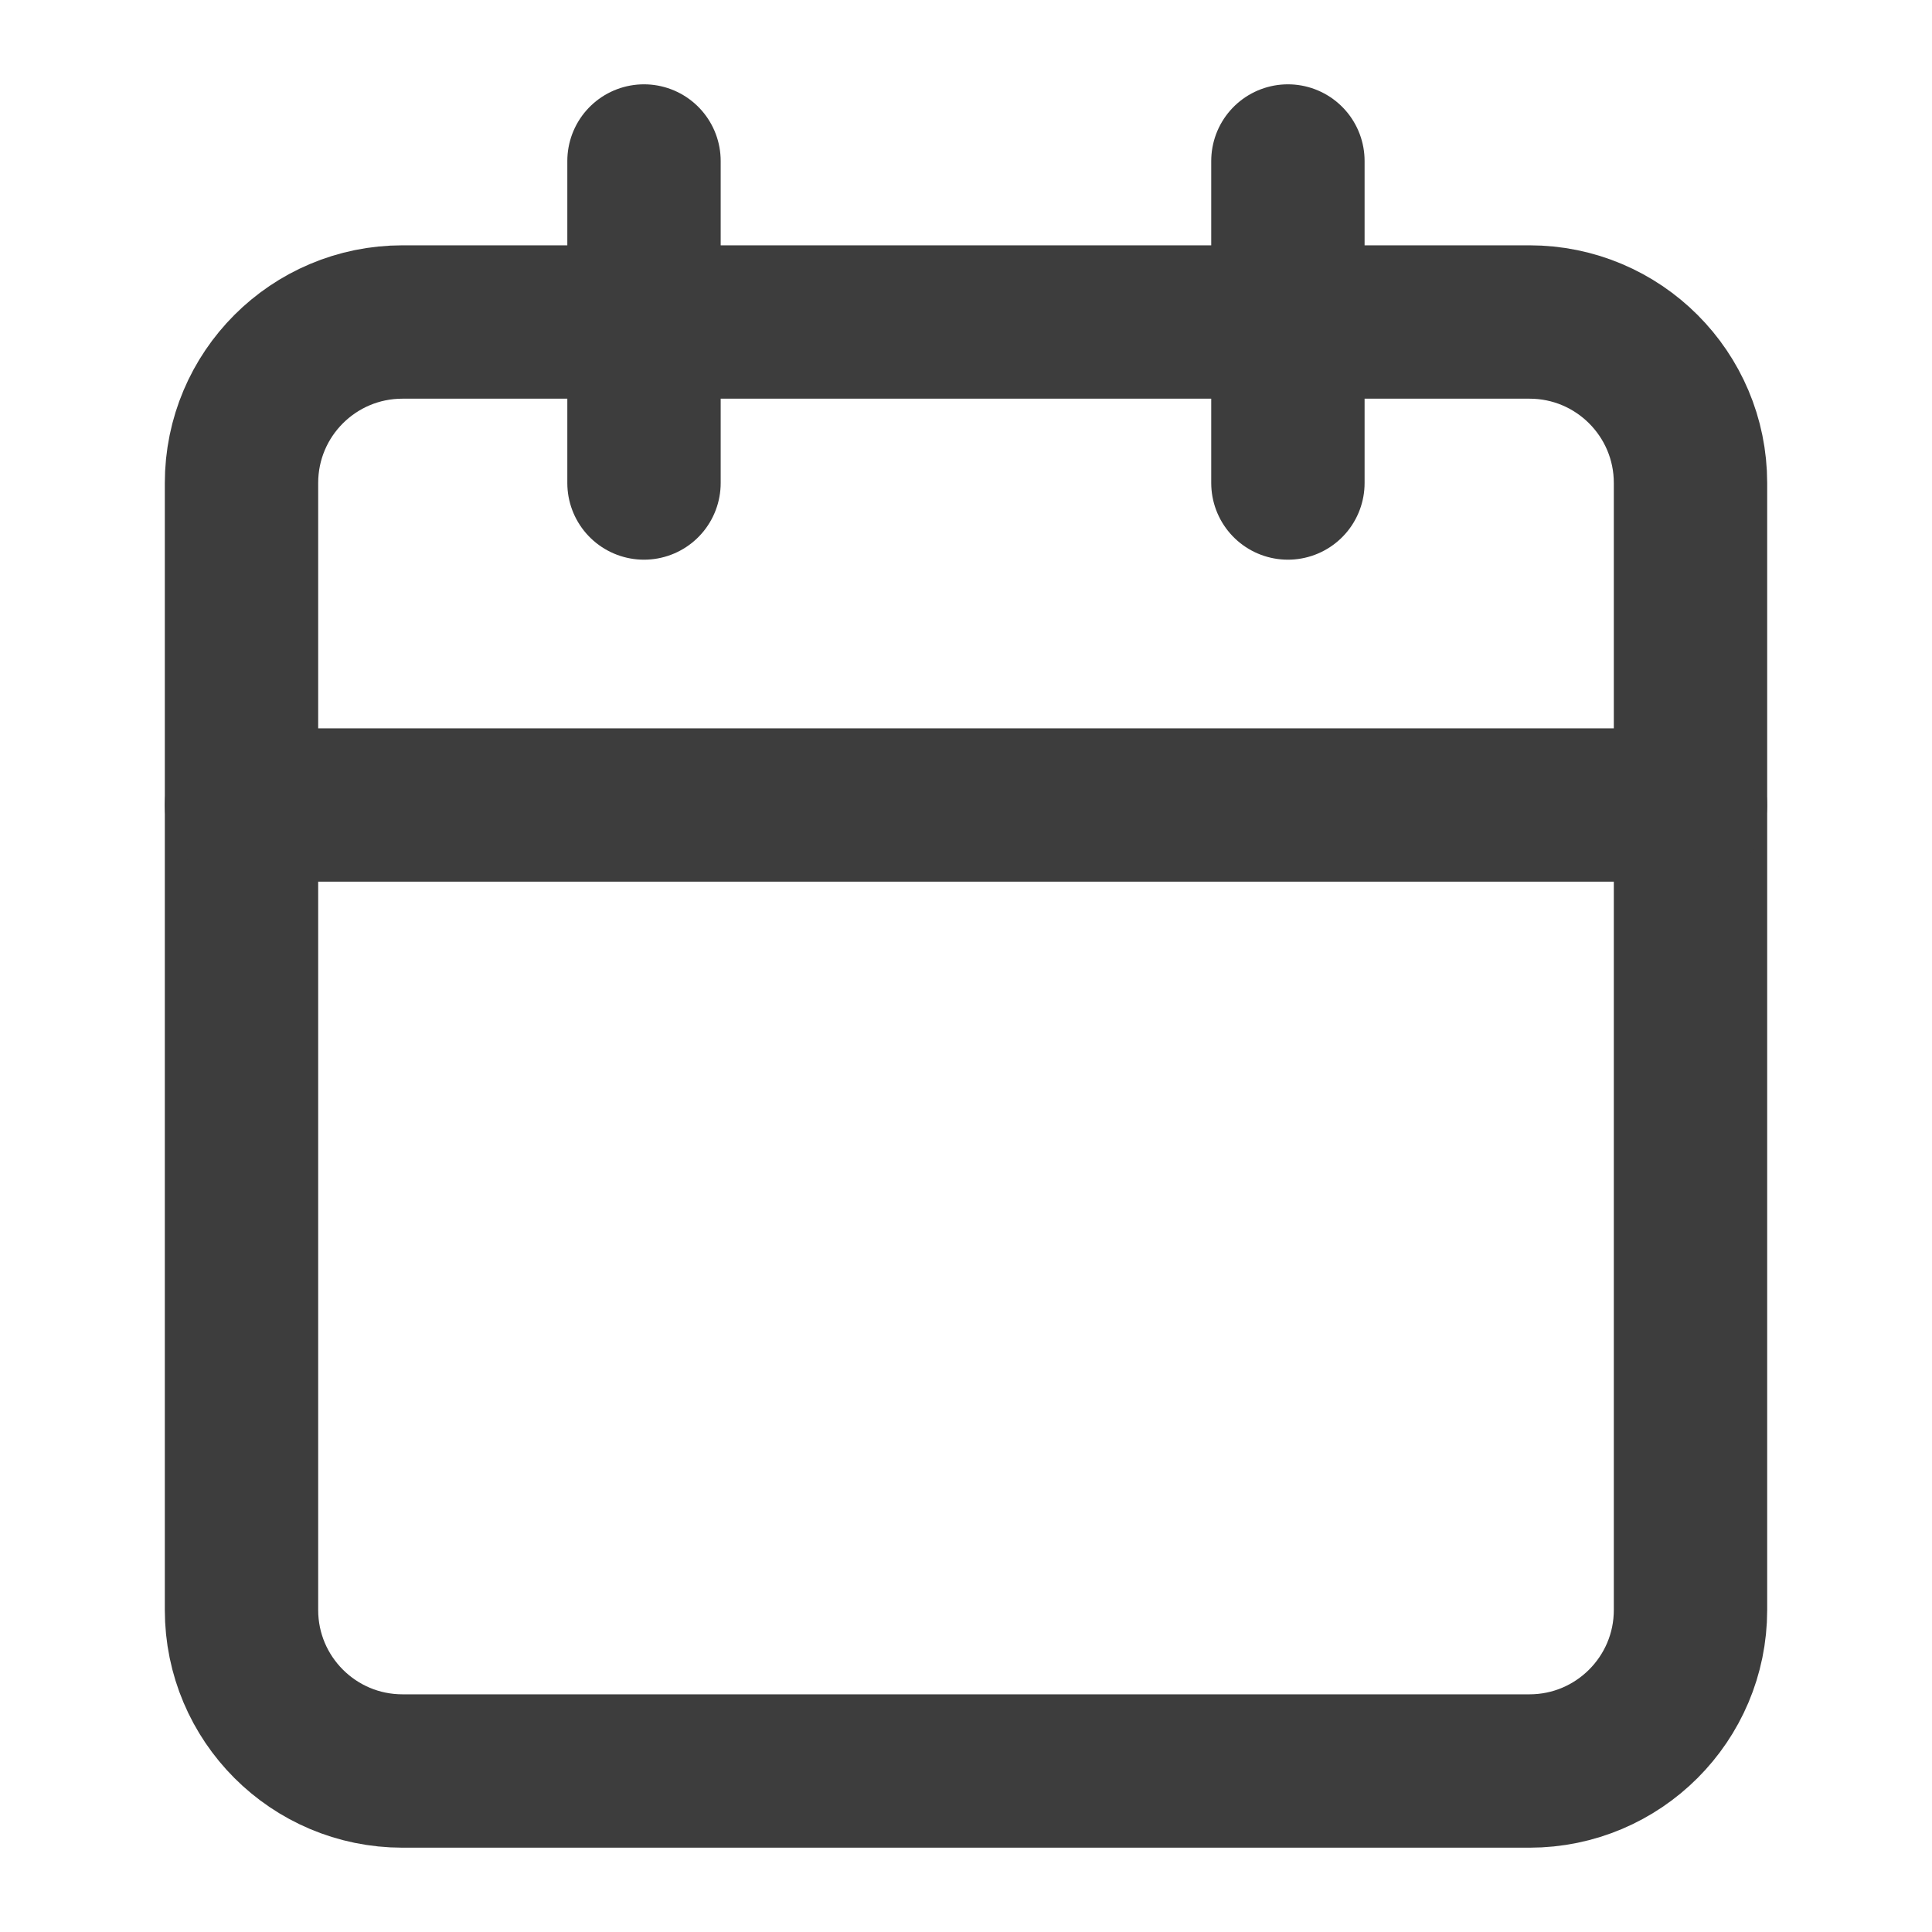 <svg width="21" height="21" viewBox="0 0 21 21" fill="none" xmlns="http://www.w3.org/2000/svg">
<path d="M16.625 3.5H4.375C3.408 3.5 2.625 4.283 2.625 5.25V17.5C2.625 18.466 3.408 19.25 4.375 19.25H16.625C17.591 19.25 18.375 18.466 18.375 17.5V5.25C18.375 4.283 17.591 3.5 16.625 3.5Z" stroke="#3D3D3D" stroke-width="1.667" stroke-linecap="round" stroke-linejoin="round"/>
<path d="M2.625 8.75H18.374" stroke="#3D3D3D" stroke-width="1.667" stroke-linecap="round" stroke-linejoin="round"/>
<path d="M13.999 1.75V5.25" stroke="#3D3D3D" stroke-width="1.667" stroke-linecap="round" stroke-linejoin="round"/>
<path d="M7 1.75V5.25" stroke="#3D3D3D" stroke-width="1.667" stroke-linecap="round" stroke-linejoin="round"/>
</svg>
